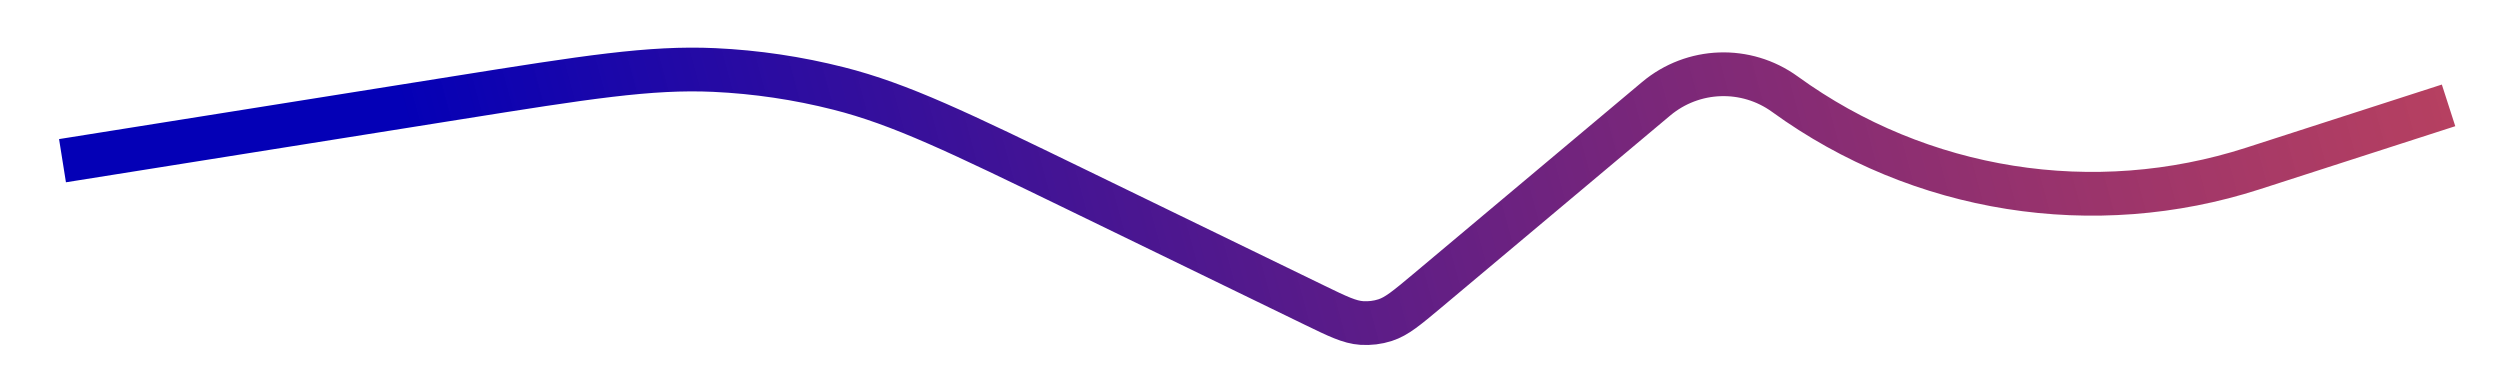 <svg xmlns="http://www.w3.org/2000/svg" fill="none" viewBox="0 0 40 6"><path stroke="url(#a)" stroke-width=".7" d="m1 2.571 6.307-1.005c2.064-.329 3.096-.493 4.121-.446.671.031 1.337.13 1.988.295.994.251 1.934.708 3.815 1.621l3.796 1.844c.377.183.566.275.761.288.127.008.254-.007.374-.046.186-.06.346-.195.668-.464l3.669-3.078c.589-.494 1.438-.524 2.06-.073 2.163 1.568 4.944 2.009 7.487 1.189l3.131-1.01"/><defs><linearGradient id="a" x1="6.165" x2="54.829" y1=".857" y2="-12.386" gradientUnits="userSpaceOnUse"><stop stop-color="#0400B6"/><stop offset=".727" stop-color="#B60016" stop-opacity=".71"/><stop offset="1" stop-color="#00B6AB" stop-opacity=".71"/></linearGradient></defs></svg>

